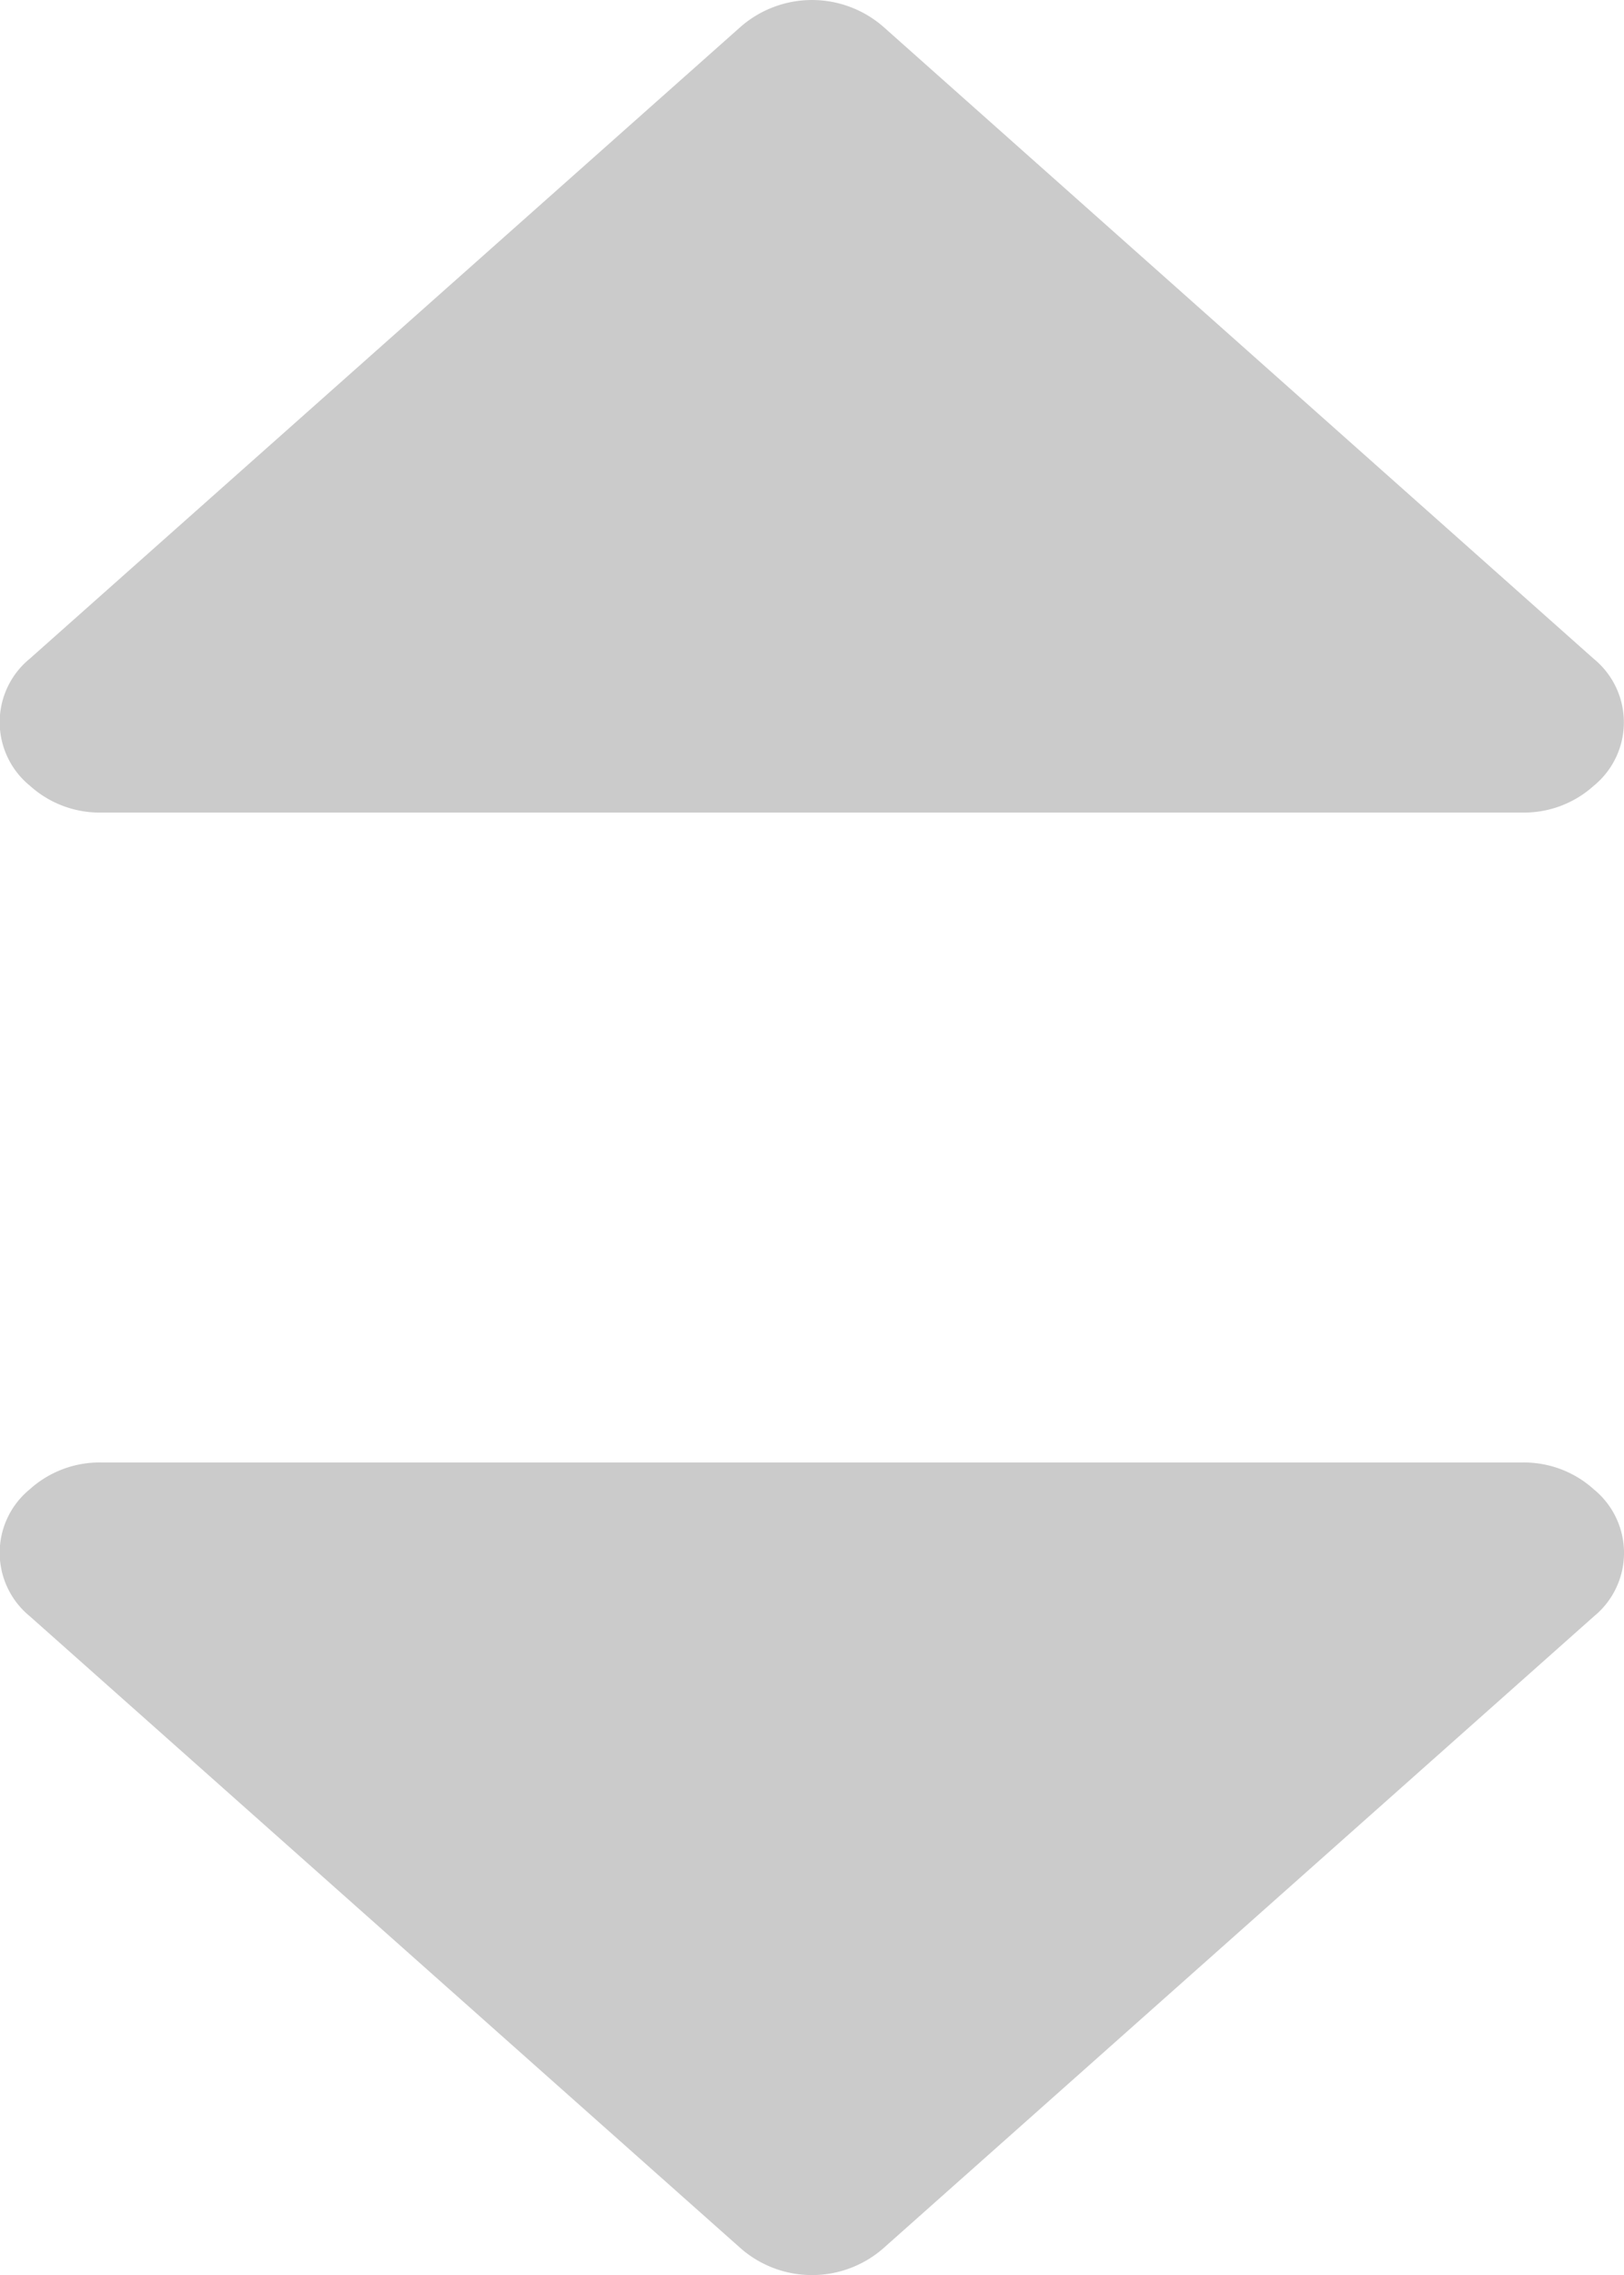 <svg xmlns="http://www.w3.org/2000/svg" width="10.909" height="15.273" viewBox="0 0 10.909 15.273">
  <g id="sort-arrows-couple-pointing-up-and-down" transform="translate(-0.273)">
    <path id="Path" d="M.682,5.455h9.545a.7.7,0,0,0,.479-.18.55.55,0,0,0,0-.852L5.934.18a.729.729,0,0,0-.959,0L.2,4.422a.55.55,0,0,0,0,.852A.7.7,0,0,0,.682,5.455Z" transform="translate(0.273)" fill="#cbcbcb"/>
    <path id="Path-2" data-name="Path" d="M10.227,0H.682A.7.7,0,0,0,.2.18a.55.55,0,0,0,0,.852L4.975,5.275a.728.728,0,0,0,.959,0l4.773-4.242a.55.55,0,0,0,0-.852A.7.7,0,0,0,10.227,0Z" transform="translate(0.273 9.818)" fill="#cbcbcb"/>
  </g>
</svg>
